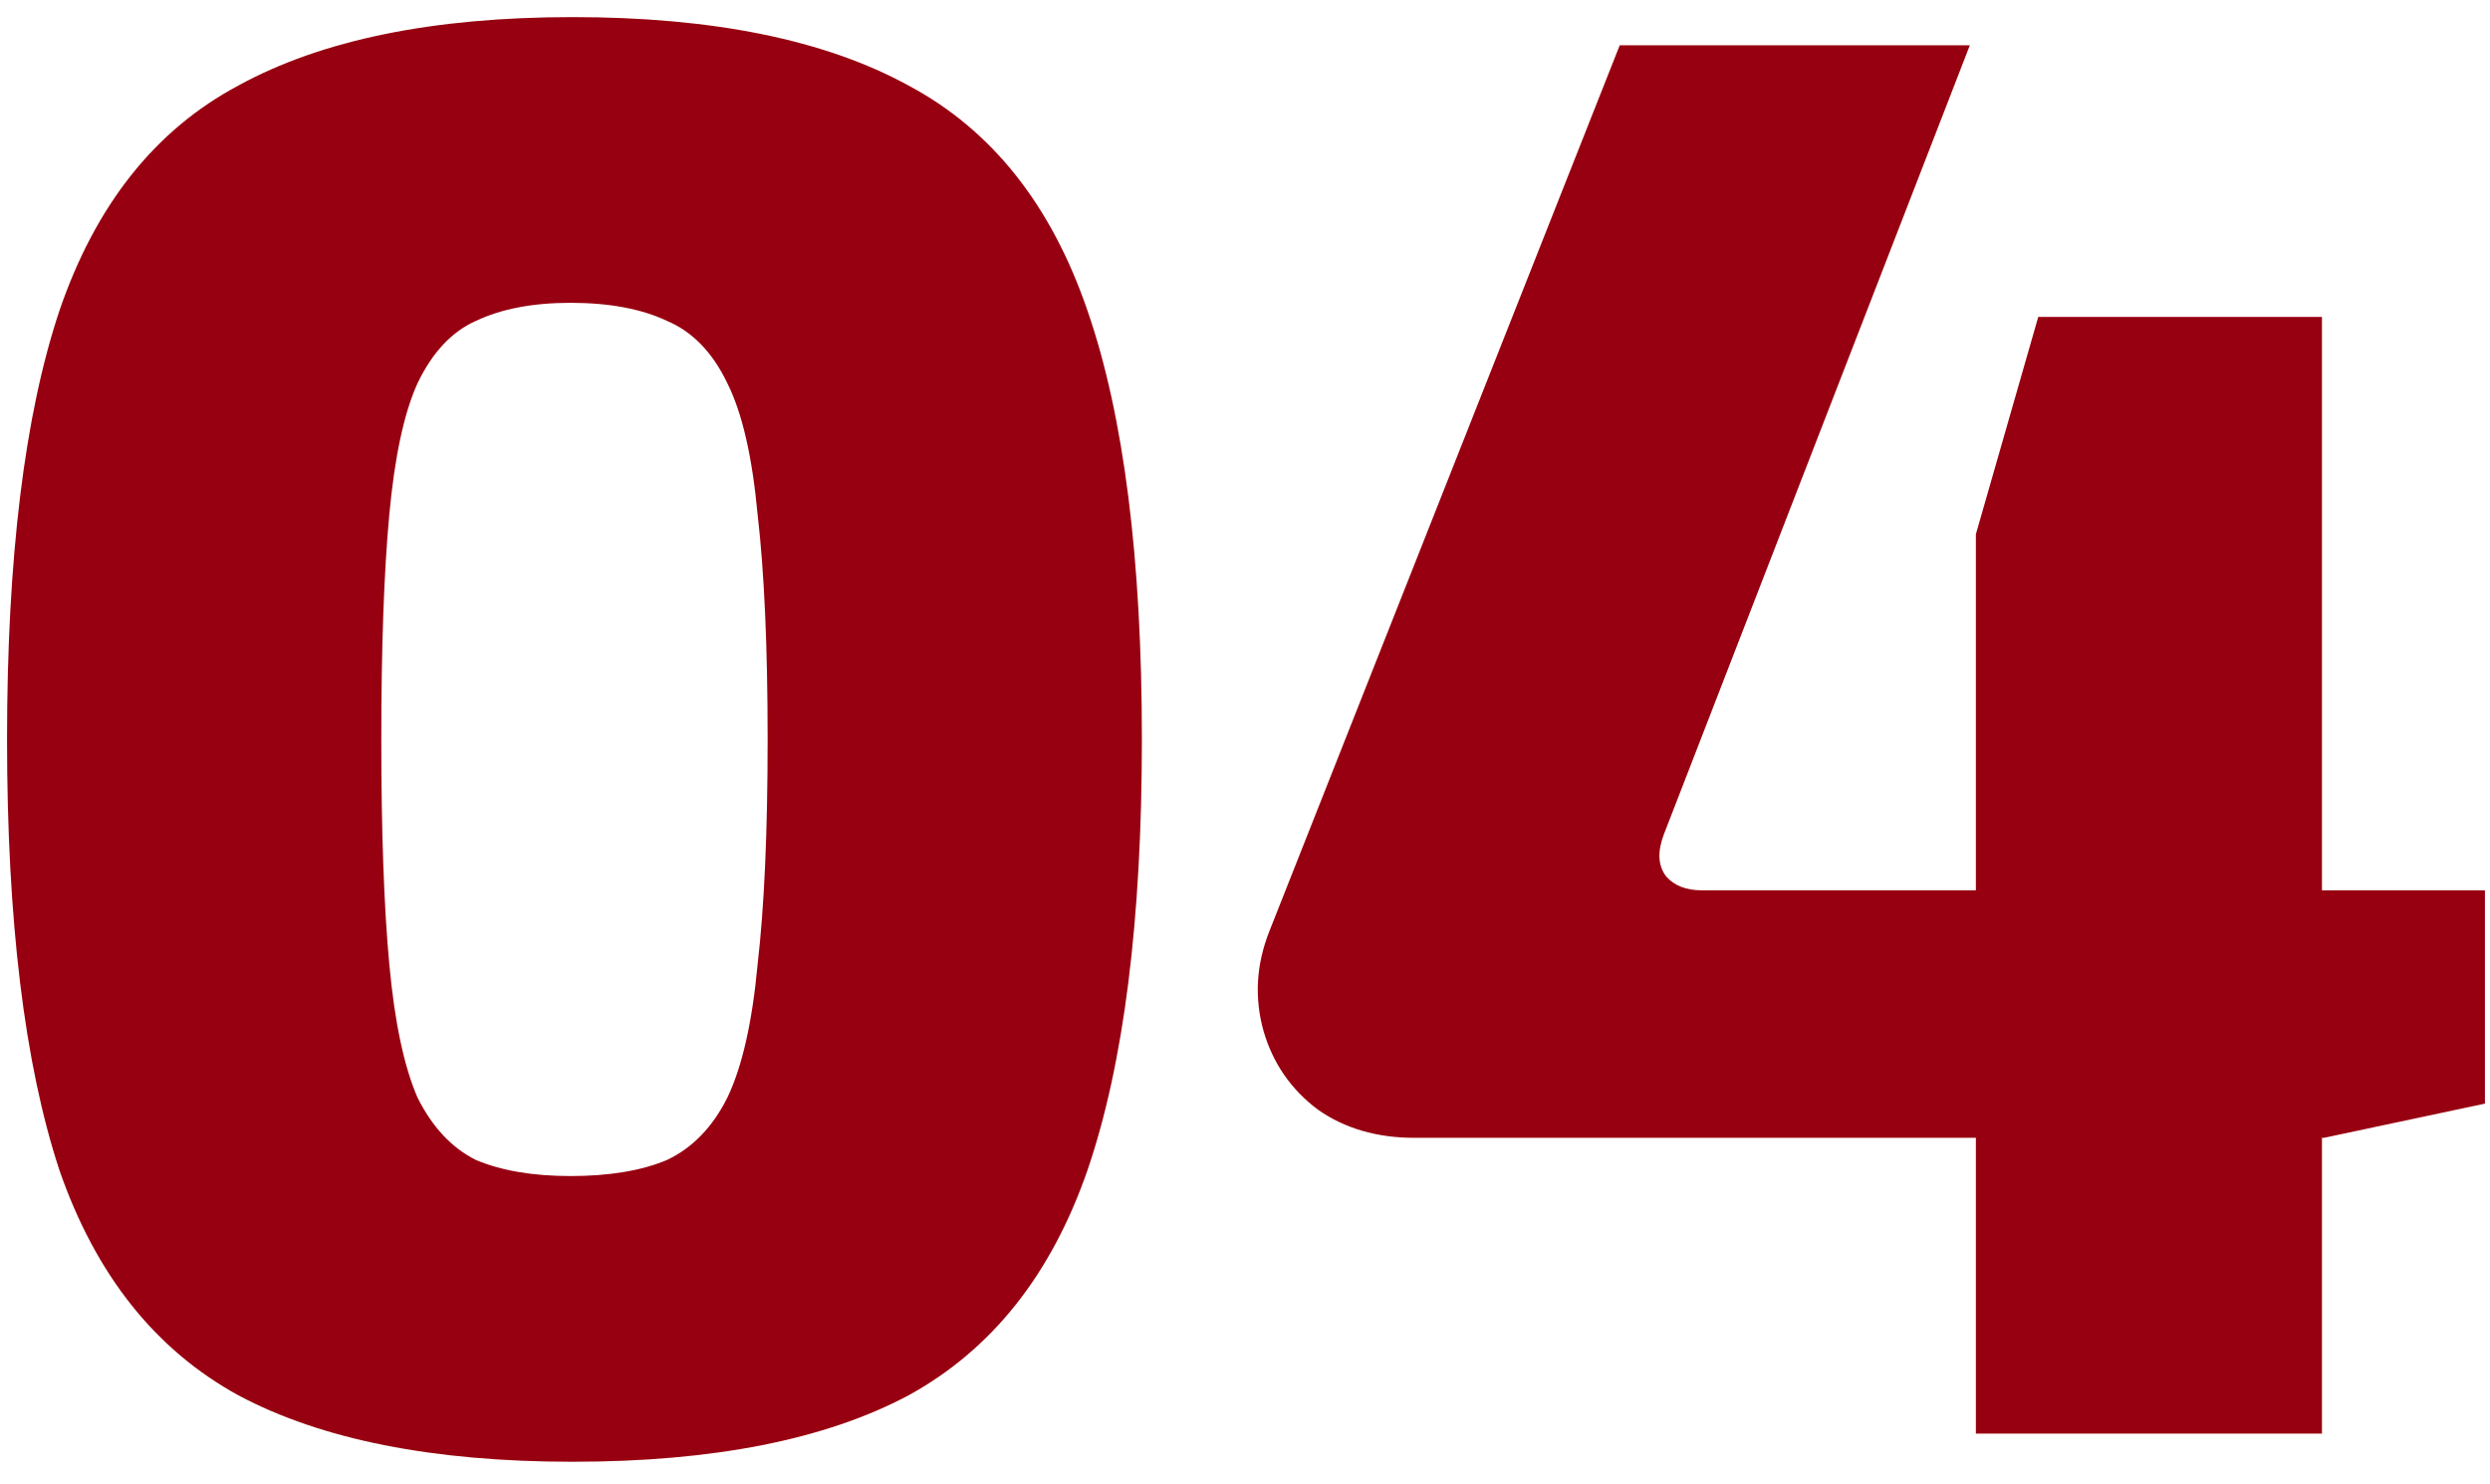 <svg width="99" height="59" viewBox="0 0 99 59" fill="none" xmlns="http://www.w3.org/2000/svg">
<path d="M22.76 0.68C28.36 0.68 32.813 1.587 36.12 3.4C39.427 5.16 41.8 8.147 43.24 12.36C44.68 16.52 45.4 22.2 45.4 29.4C45.4 36.6 44.68 42.307 43.24 46.52C41.8 50.68 39.427 53.667 36.12 55.48C32.813 57.24 28.36 58.12 22.76 58.12C17.213 58.12 12.787 57.24 9.48 55.48C6.173 53.667 3.8 50.68 2.36 46.52C0.973 42.307 0.28 36.6 0.28 29.4C0.28 22.2 0.973 16.52 2.36 12.36C3.8 8.147 6.173 5.16 9.48 3.4C12.787 1.587 17.213 0.68 22.76 0.68ZM22.68 12.04C21.187 12.04 19.933 12.28 18.92 12.76C17.96 13.187 17.187 14.013 16.6 15.24C16.067 16.413 15.693 18.147 15.48 20.44C15.267 22.733 15.16 25.72 15.16 29.4C15.16 33.08 15.267 36.067 15.48 38.36C15.693 40.653 16.067 42.413 16.6 43.64C17.187 44.813 17.96 45.64 18.92 46.12C19.933 46.547 21.187 46.76 22.68 46.76C24.227 46.76 25.507 46.547 26.52 46.12C27.533 45.64 28.333 44.813 28.92 43.64C29.507 42.413 29.907 40.653 30.12 38.36C30.387 36.067 30.52 33.08 30.52 29.4C30.52 25.72 30.387 22.733 30.12 20.44C29.907 18.147 29.507 16.413 28.92 15.24C28.333 14.013 27.533 13.187 26.52 12.76C25.507 12.28 24.227 12.04 22.68 12.04ZM78.319 1.8L66.159 33.16C65.892 33.853 65.919 34.413 66.239 34.84C66.559 35.213 67.039 35.4 67.679 35.4H98.799V43.88L92.399 45.24H56.239C54.745 45.24 53.465 44.867 52.399 44.12C51.332 43.32 50.612 42.28 50.239 41C49.865 39.667 49.945 38.333 50.479 37L64.399 1.8H78.319ZM92.319 12.6V57H78.559V21.24L81.039 12.6H92.319Z" fill="#970010"/>
</svg>
